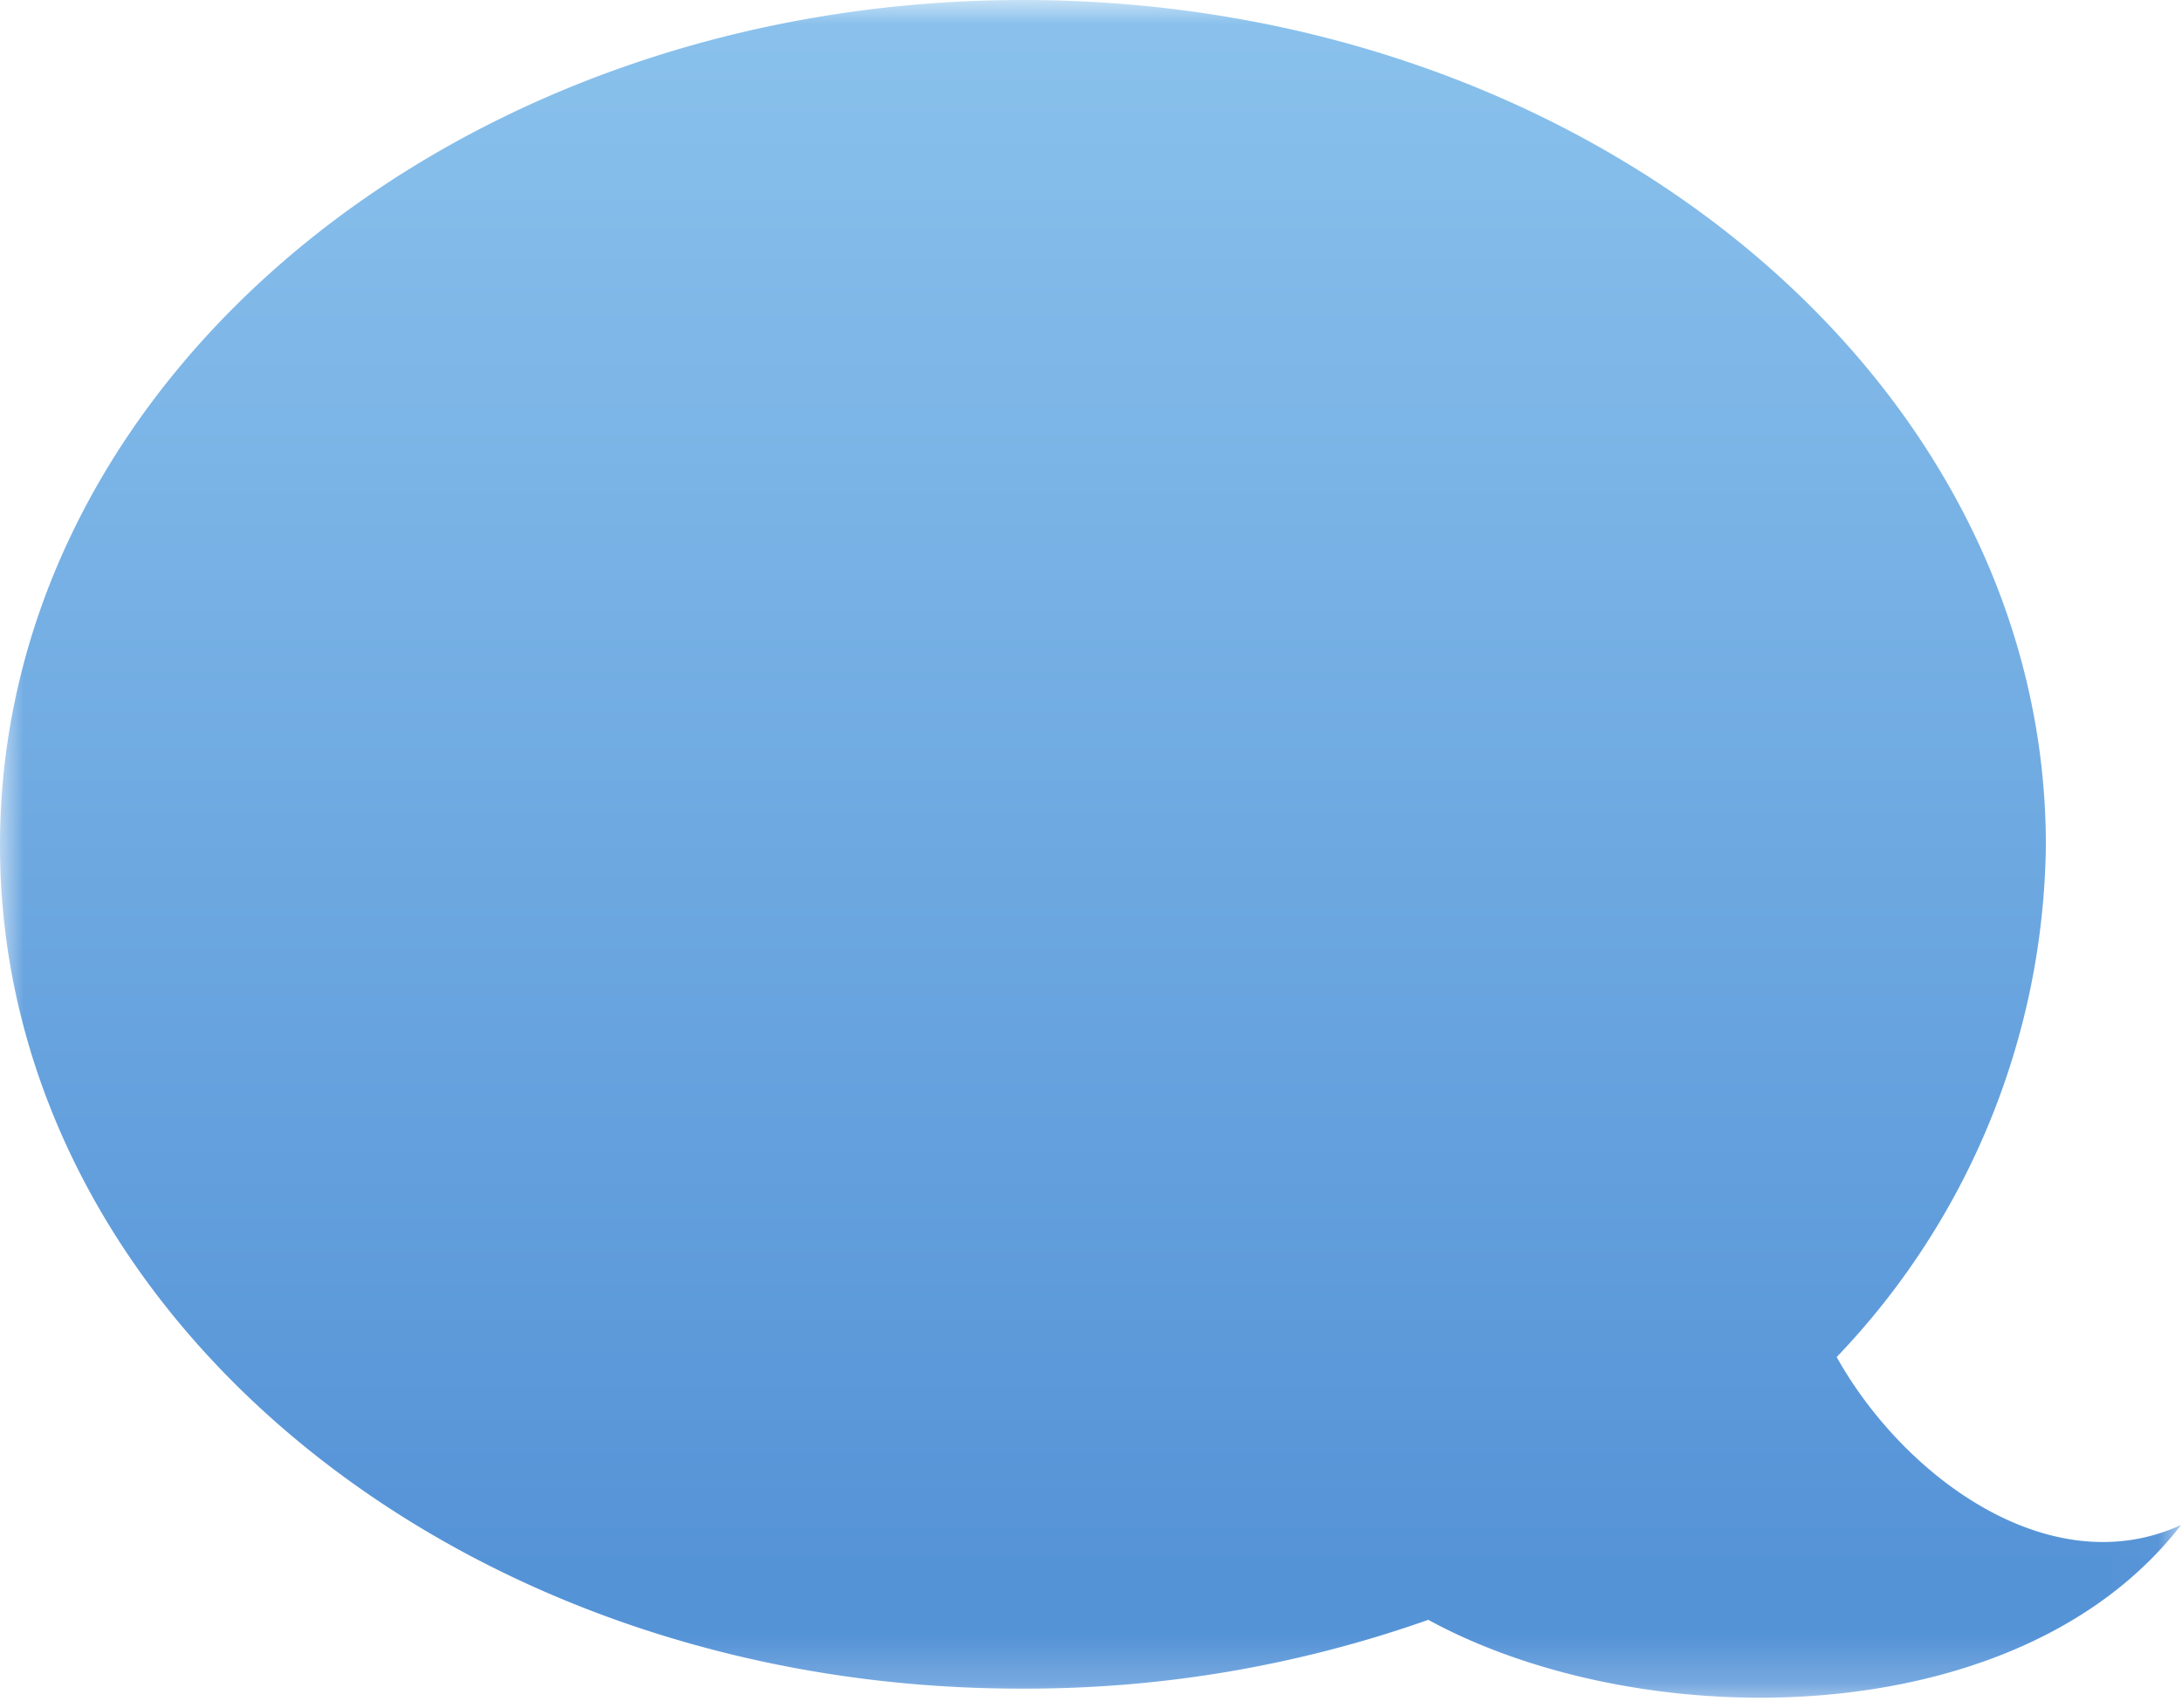 <svg id="Layer_1" data-name="Layer 1" xmlns="http://www.w3.org/2000/svg" xmlns:xlink="http://www.w3.org/1999/xlink" viewBox="0 0 46 36"><defs><style>.cls-1{fill:#fff;}.cls-2{mask:url(#mask);}.cls-3{fill:url(#linear-gradient);}</style><mask id="mask" x="0" y="0" width="45.98" height="35.8" maskUnits="userSpaceOnUse"><g id="mask-2"><polygon id="path-1" class="cls-1" points="22.99 0 0 0 0 35.8 45.98 35.8 45.98 0 22.99 0"/></g></mask><linearGradient id="linear-gradient" x1="-602.1" y1="641.65" x2="-602.1" y2="640.65" gradientTransform="matrix(45.98, 0, 0, -35.8, 27709.8, 22968.43)" gradientUnits="userSpaceOnUse"><stop offset="0" stop-color="#8ec5ee"/><stop offset="1" stop-color="#5593d7"/></linearGradient></defs><title>Artboard 1</title><g id="Welcome"><g id="landing"><g id="Page-1"><g class="cls-2"><path id="Fill-1" class="cls-3" d="M21.57,0C33.48,0,43.13,8,43.13,17.82a15.86,15.86,0,0,1-4.41,10.79c1.42,2.54,4.51,4.8,7.26,3.54-3.41,4.42-11.34,4.47-15.87,2a25.43,25.43,0,0,1-8.54,1.45C9.66,35.63,0,27.66,0,17.82S9.66,0,21.57,0"/></g></g></g></g></svg>